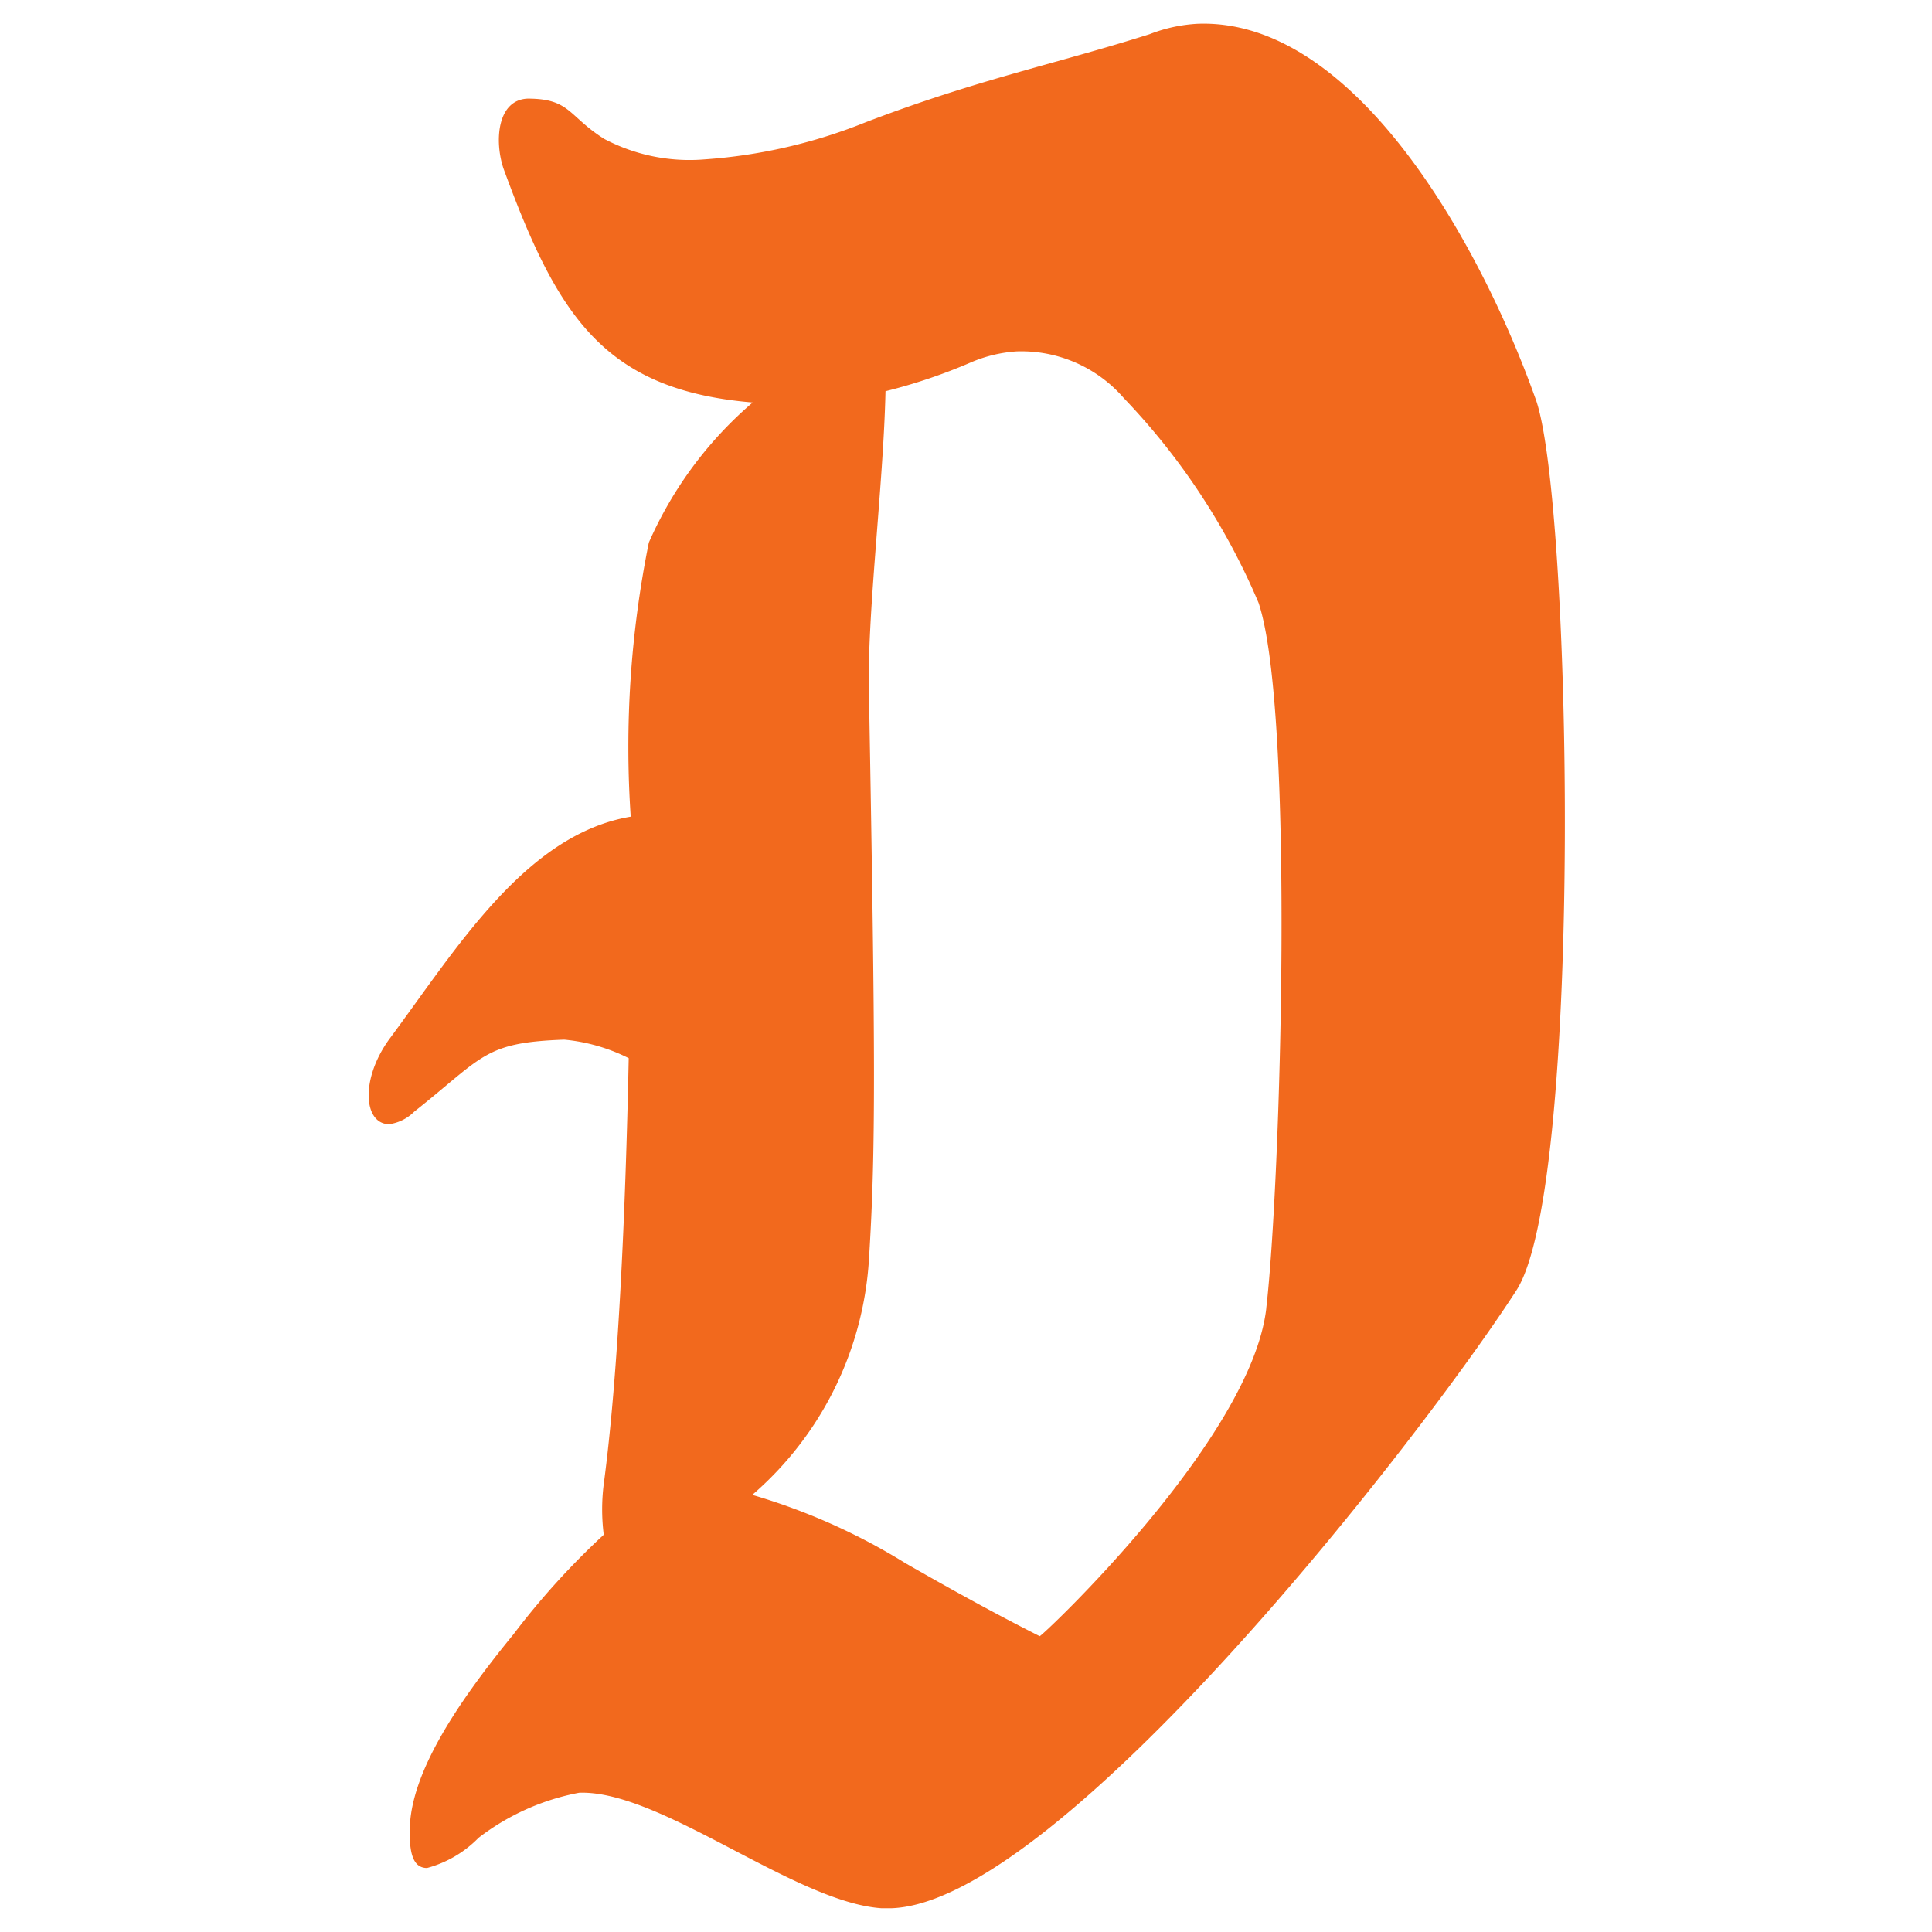 <svg id="圖層_1" data-name="圖層 1" xmlns="http://www.w3.org/2000/svg" viewBox="0 0 48 48"><defs><style>.cls-1{fill:#f2691d;}</style></defs><path class="cls-1" d="M38.14,9.88c.91,2.36,1.21,19.54-.46,22.17-2.36,3.66-11.34,15.21-15.53,15.36H21.9c-2.16-.15-5.49-2.94-7.51-2.87a5.88,5.88,0,0,0-2.5,1.12,2.81,2.81,0,0,1-1.28.75c-.3,0-.44-.27-.43-.92,0-1.42,1.18-3.18,2.58-4.89A19,19,0,0,1,15,38.13a5,5,0,0,1,0-1.26c.36-2.7.54-6.7.62-10.58a4.49,4.49,0,0,0-1.6-.46c-2,.07-2,.42-3.73,1.79a1.09,1.09,0,0,1-.62.31c-.63,0-.73-1.1,0-2.11,1.66-2.23,3.38-5.09,6-5.53a25.61,25.61,0,0,1,.45-6.81A9.73,9.73,0,0,1,18.7,10C15,9.69,13.85,7.85,12.51,4.19c-.23-.68-.16-1.71.6-1.74,1.06,0,1,.43,1.9,1a4.54,4.54,0,0,0,2.49.51,13.12,13.12,0,0,0,4-.92c2.8-1.07,4.62-1.42,7.06-2.19A3.83,3.83,0,0,1,29.76.59C33.64.45,36.75,6,38.14,9.88ZM31.46,32.5c.36-3.1.71-14.81-.19-17.52a16.82,16.82,0,0,0-3.35-5.09,3.37,3.37,0,0,0-2.66-1.16A3.45,3.45,0,0,0,24.13,9,13.65,13.65,0,0,1,22,9.72c-.05,2.34-.47,5.61-.41,7.55.16,9,.17,11.3,0,14a8.41,8.41,0,0,1-2.9,5.87,15.44,15.44,0,0,1,3.81,1.7c1.1.63,2.2,1.24,3.33,1.81,0,.06,5.25-4.87,5.63-8.14"/></svg>